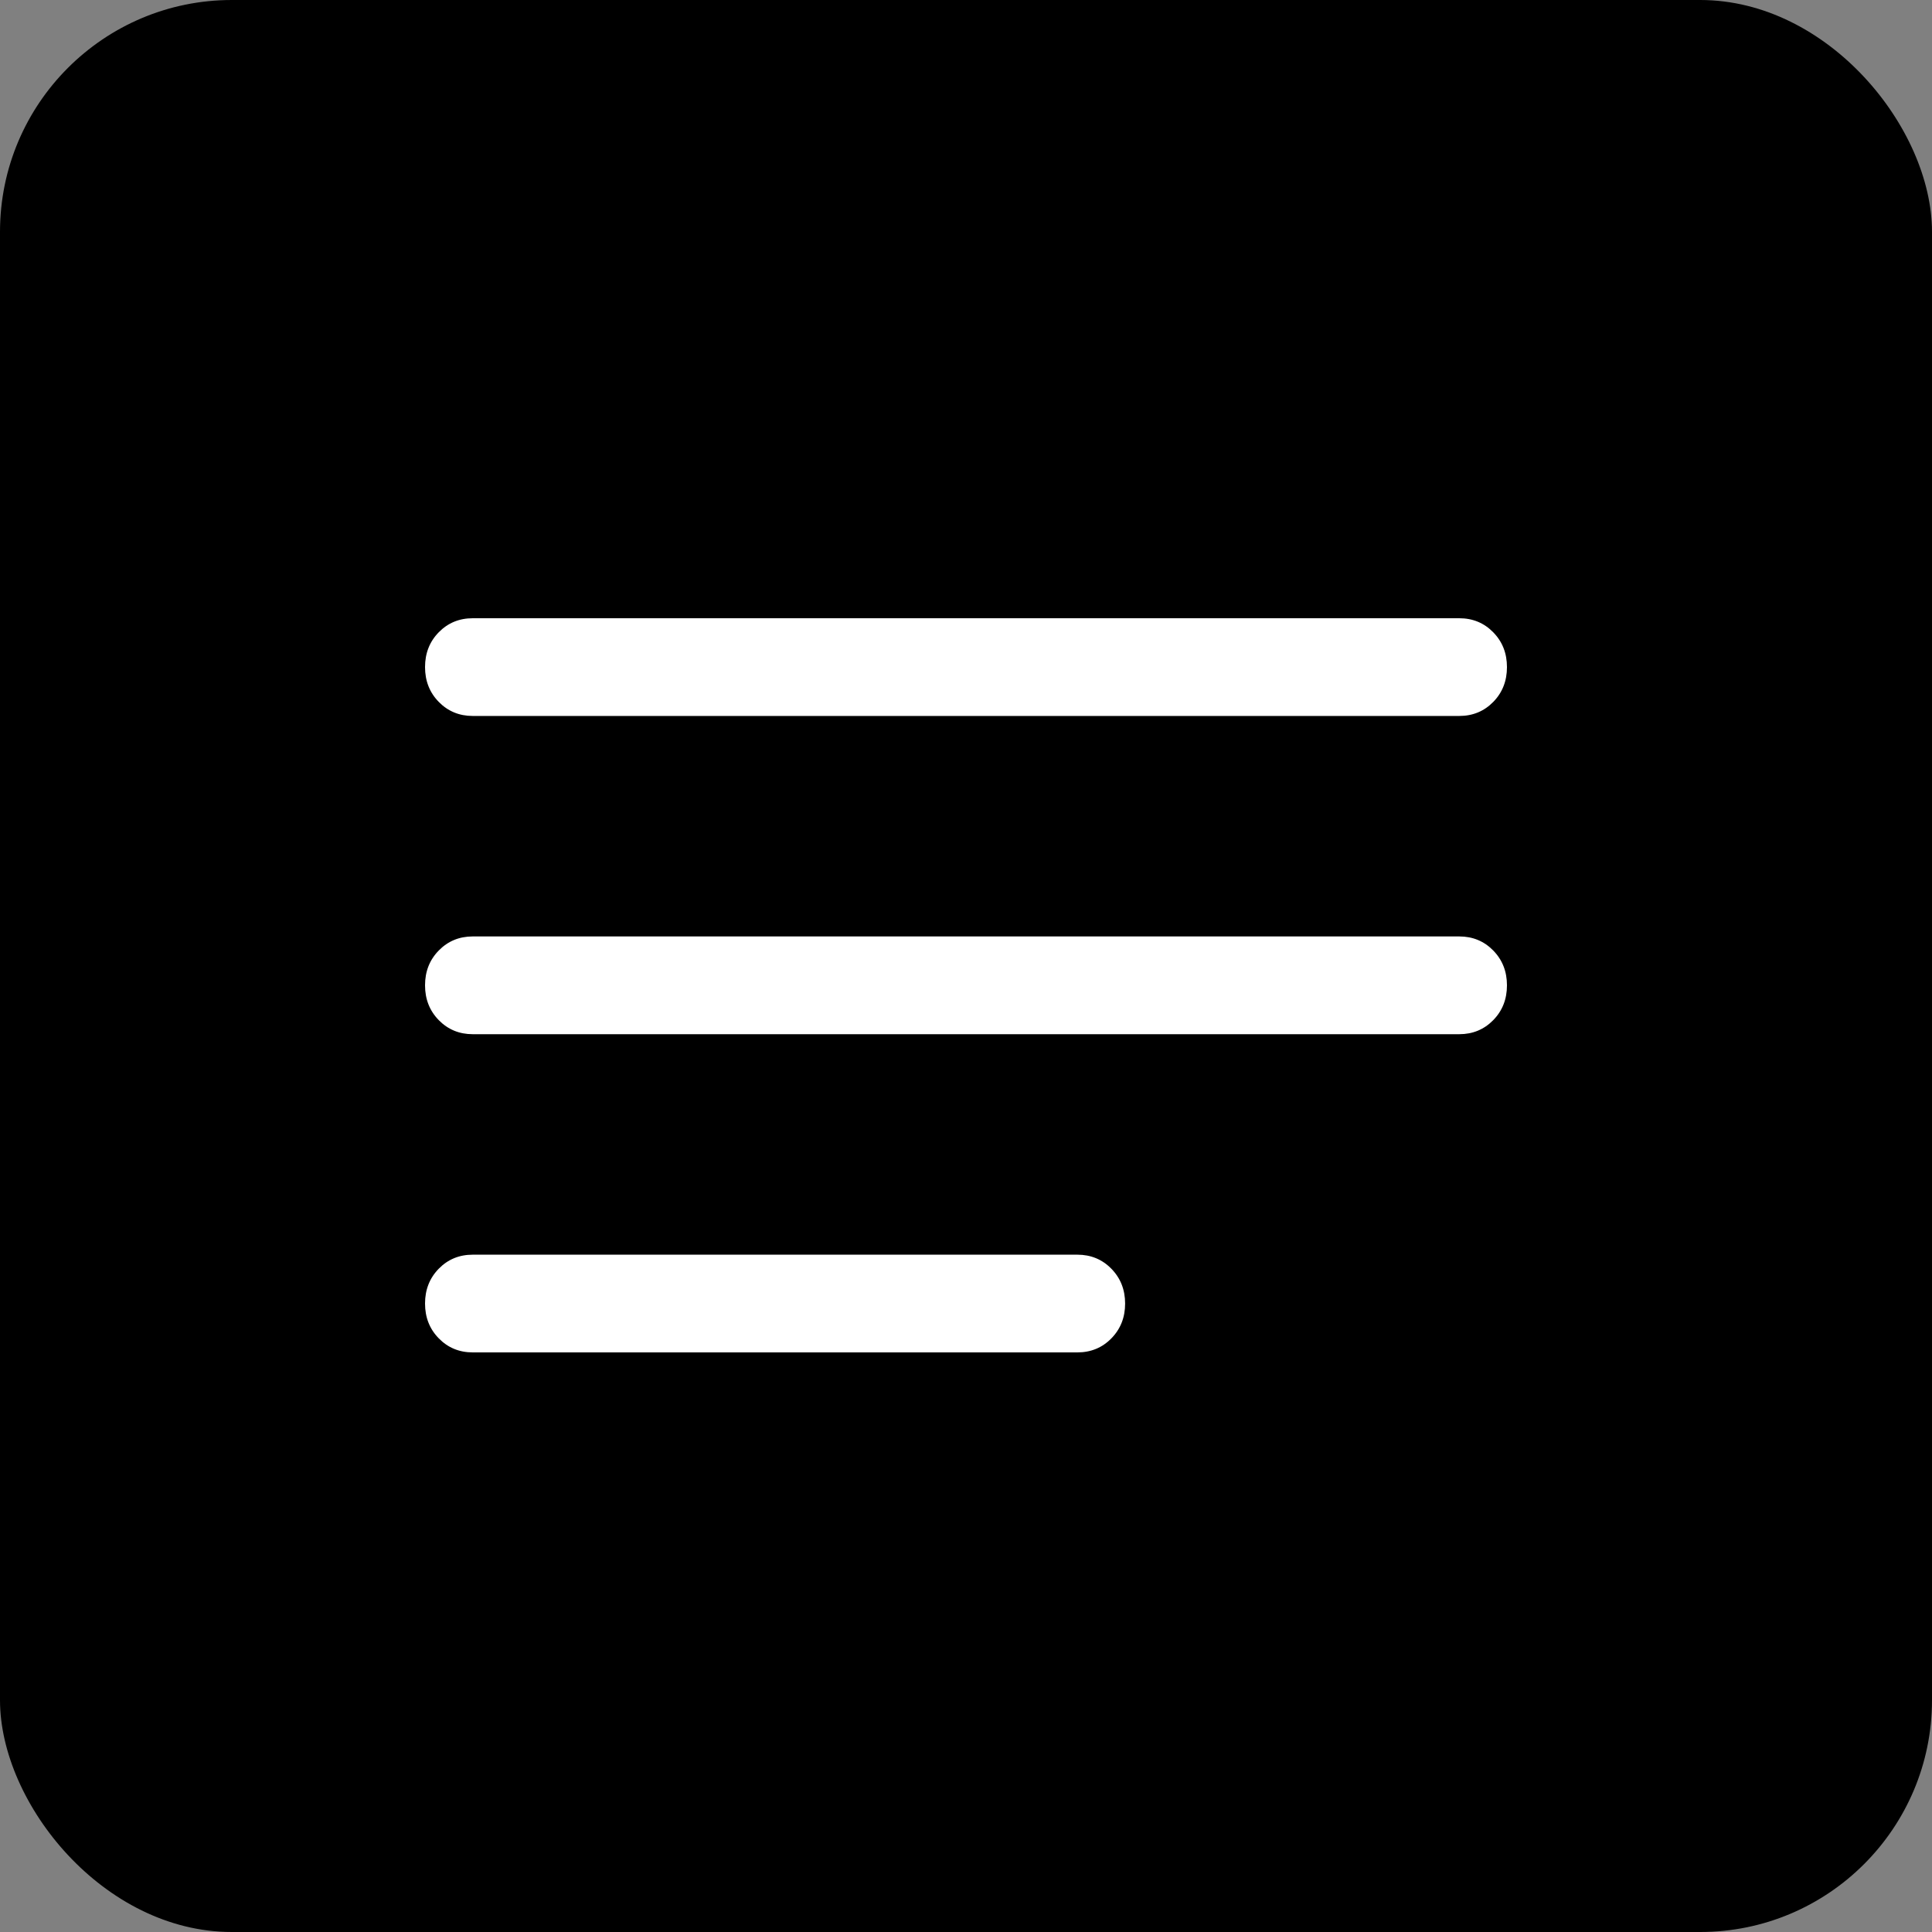 <svg width="50" height="50" viewBox="0 0 50 50" fill="none" xmlns="http://www.w3.org/2000/svg">
<rect x="0" y="0" width="50" height="50" fill="#808080" stroke="none"/>
<rect width="50" height="50" rx="6" fill="black"/>
<path d="M12.235 35C11.885 35 11.592 34.879 11.355 34.636C11.118 34.394 11 34.094 11 33.735C11 33.377 11.118 33.077 11.355 32.834C11.592 32.592 11.885 32.471 12.235 32.471H27.882C28.232 32.471 28.526 32.593 28.762 32.835C28.999 33.077 29.118 33.378 29.118 33.736C29.118 34.095 28.999 34.395 28.762 34.637C28.526 34.879 28.232 35 27.882 35H12.235ZM12.235 26.765C11.885 26.765 11.592 26.643 11.355 26.401C11.118 26.158 11 25.858 11 25.5C11 25.141 11.118 24.841 11.355 24.599C11.592 24.357 11.885 24.235 12.235 24.235H37.765C38.115 24.235 38.408 24.357 38.645 24.599C38.882 24.842 39 25.142 39 25.5C39 25.859 38.882 26.159 38.645 26.401C38.408 26.643 38.115 26.765 37.765 26.765H12.235ZM12.235 18.529C11.885 18.529 11.592 18.407 11.355 18.165C11.118 17.923 11 17.622 11 17.264C11 16.905 11.118 16.605 11.355 16.363C11.592 16.121 11.885 16 12.235 16H37.765C38.115 16 38.408 16.121 38.645 16.364C38.882 16.606 39 16.906 39 17.265C39 17.623 38.882 17.924 38.645 18.166C38.408 18.408 38.115 18.529 37.765 18.529H12.235Z" fill="white"/>
</svg>
